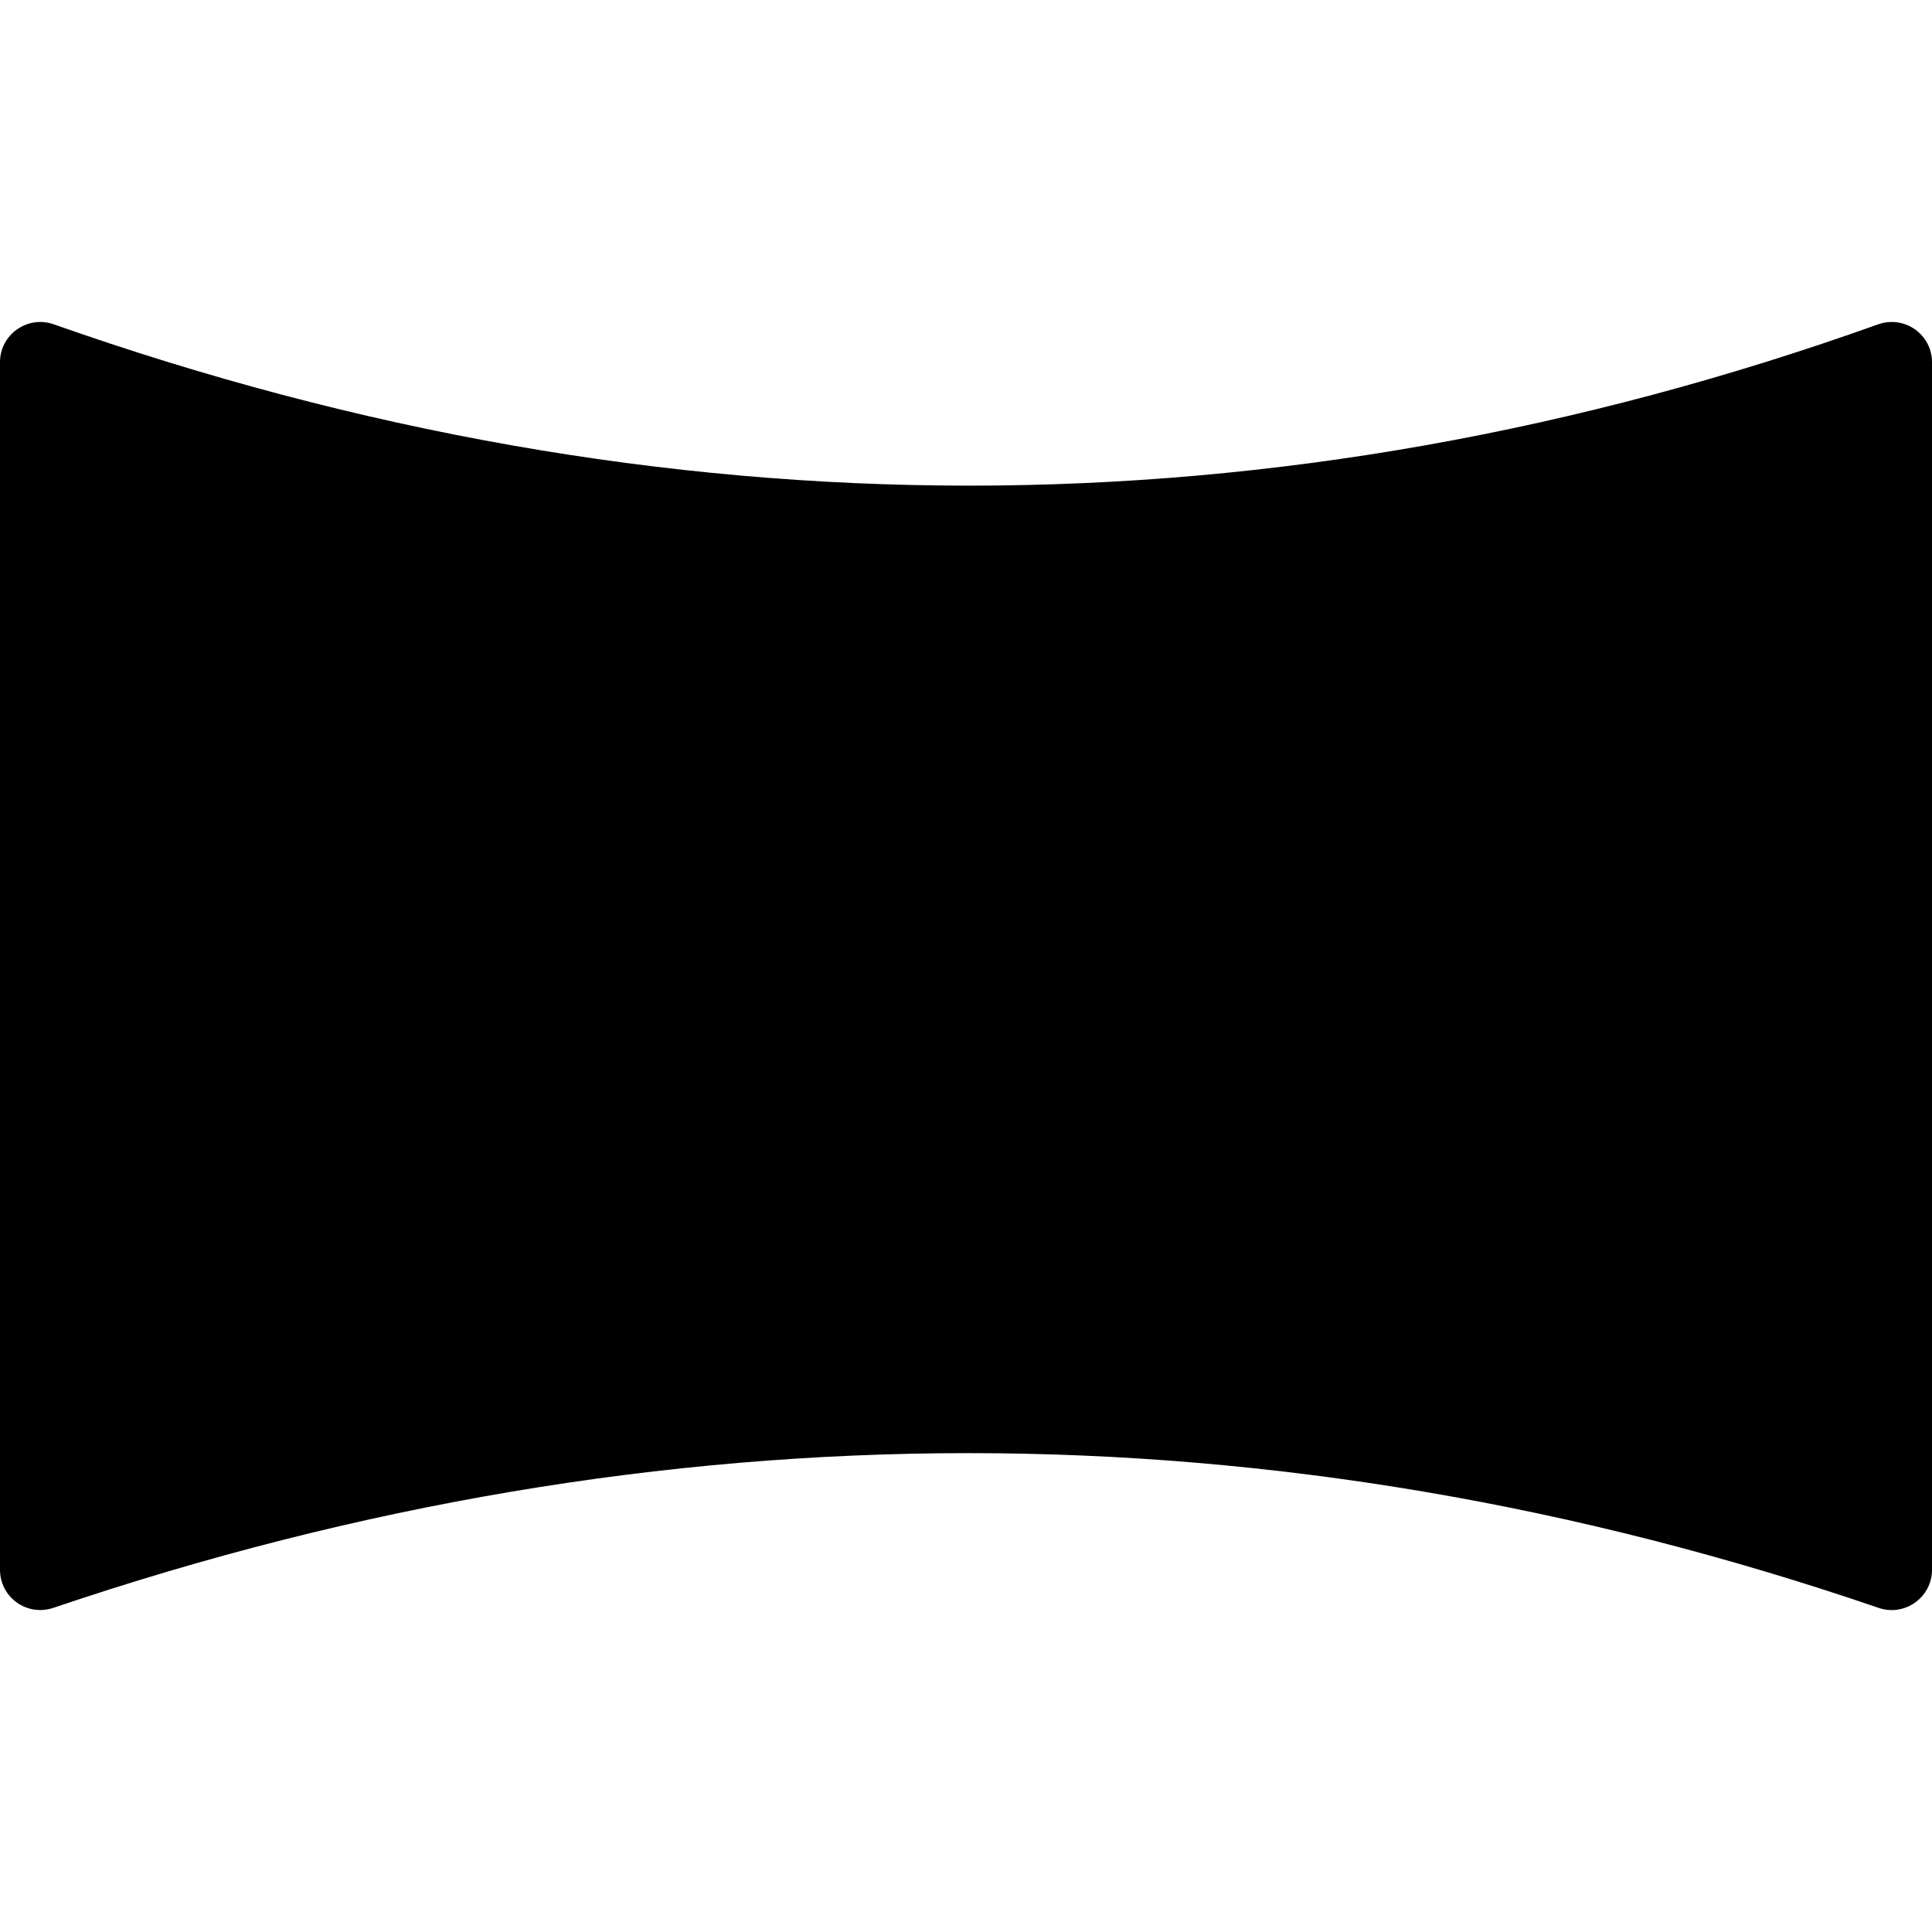 <?xml version="1.0" encoding="utf-8"?>
<!-- Generator: Adobe Illustrator 19.2.1, SVG Export Plug-In . SVG Version: 6.00 Build 0)  -->
<svg version="1.1" xmlns="http://www.w3.org/2000/svg" xmlns:xlink="http://www.w3.org/1999/xlink" x="0px" y="0px" width="24px"
	 height="24px" viewBox="0 0 24 24" enable-background="new 0 0 24 24" xml:space="preserve">
<g id="Filled_Icon">
	<path d="M23.331,4.029C15.862,6.701,8.245,6.701,0.666,4.028C0.344,3.915,0,4.153,0,4.5v15c0,0.34,0.331,0.583,0.661,0.474
		c7.564-2.563,15.188-2.564,22.677,0C23.664,20.085,24,19.841,24,19.5v-15C24,4.158,23.664,3.913,23.331,4.029z"/>
</g>
<g id="Invisible_Shape">
	<rect fill="none" width="24" height="24"/>
</g>
</svg>
